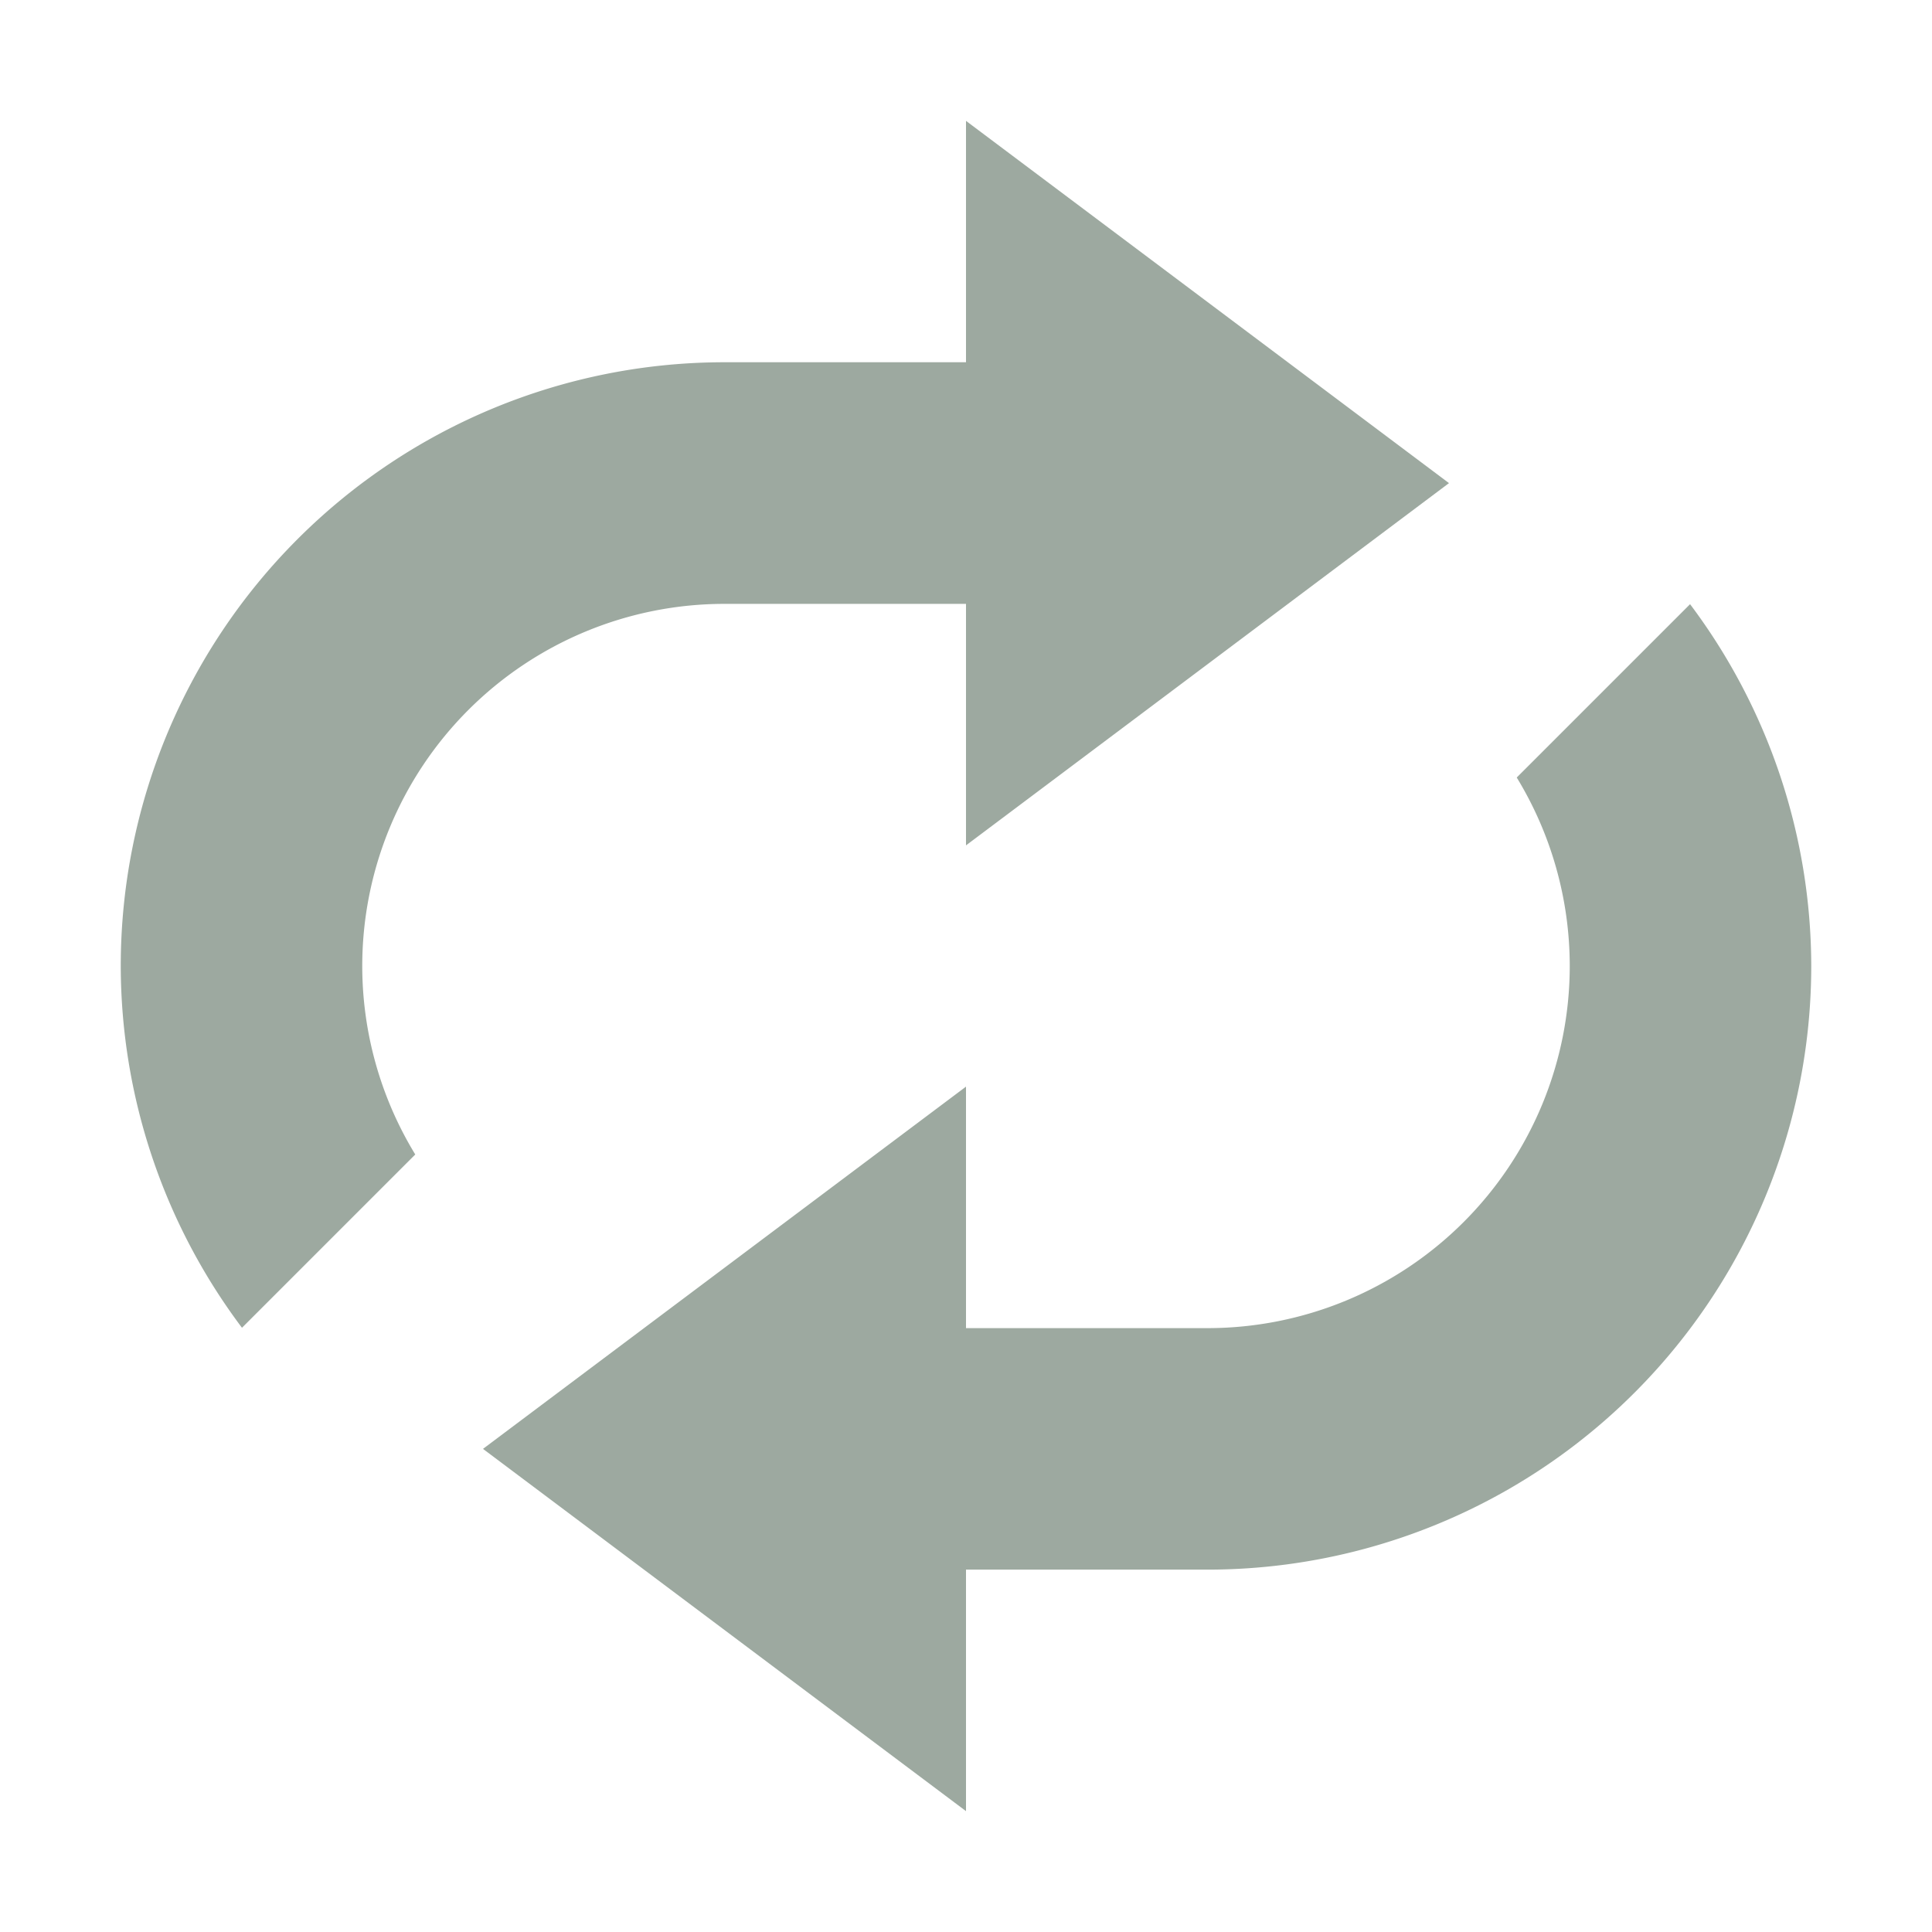 <svg height="16" viewBox="0 0 16 16" width="16" xmlns="http://www.w3.org/2000/svg"><path d="m8 1v2h-2a5 5 0 0 0 -5 5 5 5 0 0 0 1.004 2.996l1.435-1.435a3 3 0 0 1 -.439-1.56 3 3 0 0 1 3-3h2v2l2-1.5 2-1.5-2-1.5-2-1.5zm5.996 4.004-1.435 1.435a3 3 0 0 1 .439 1.56 3 3 0 0 1 -3 3h-2v-2l-2 1.5-2 1.5 2 1.5 2 1.5v-2h2a5 5 0 0 0 5-5 5 5 0 0 0 -1.004-2.996z" fill="#9DA9A0"/></svg>
